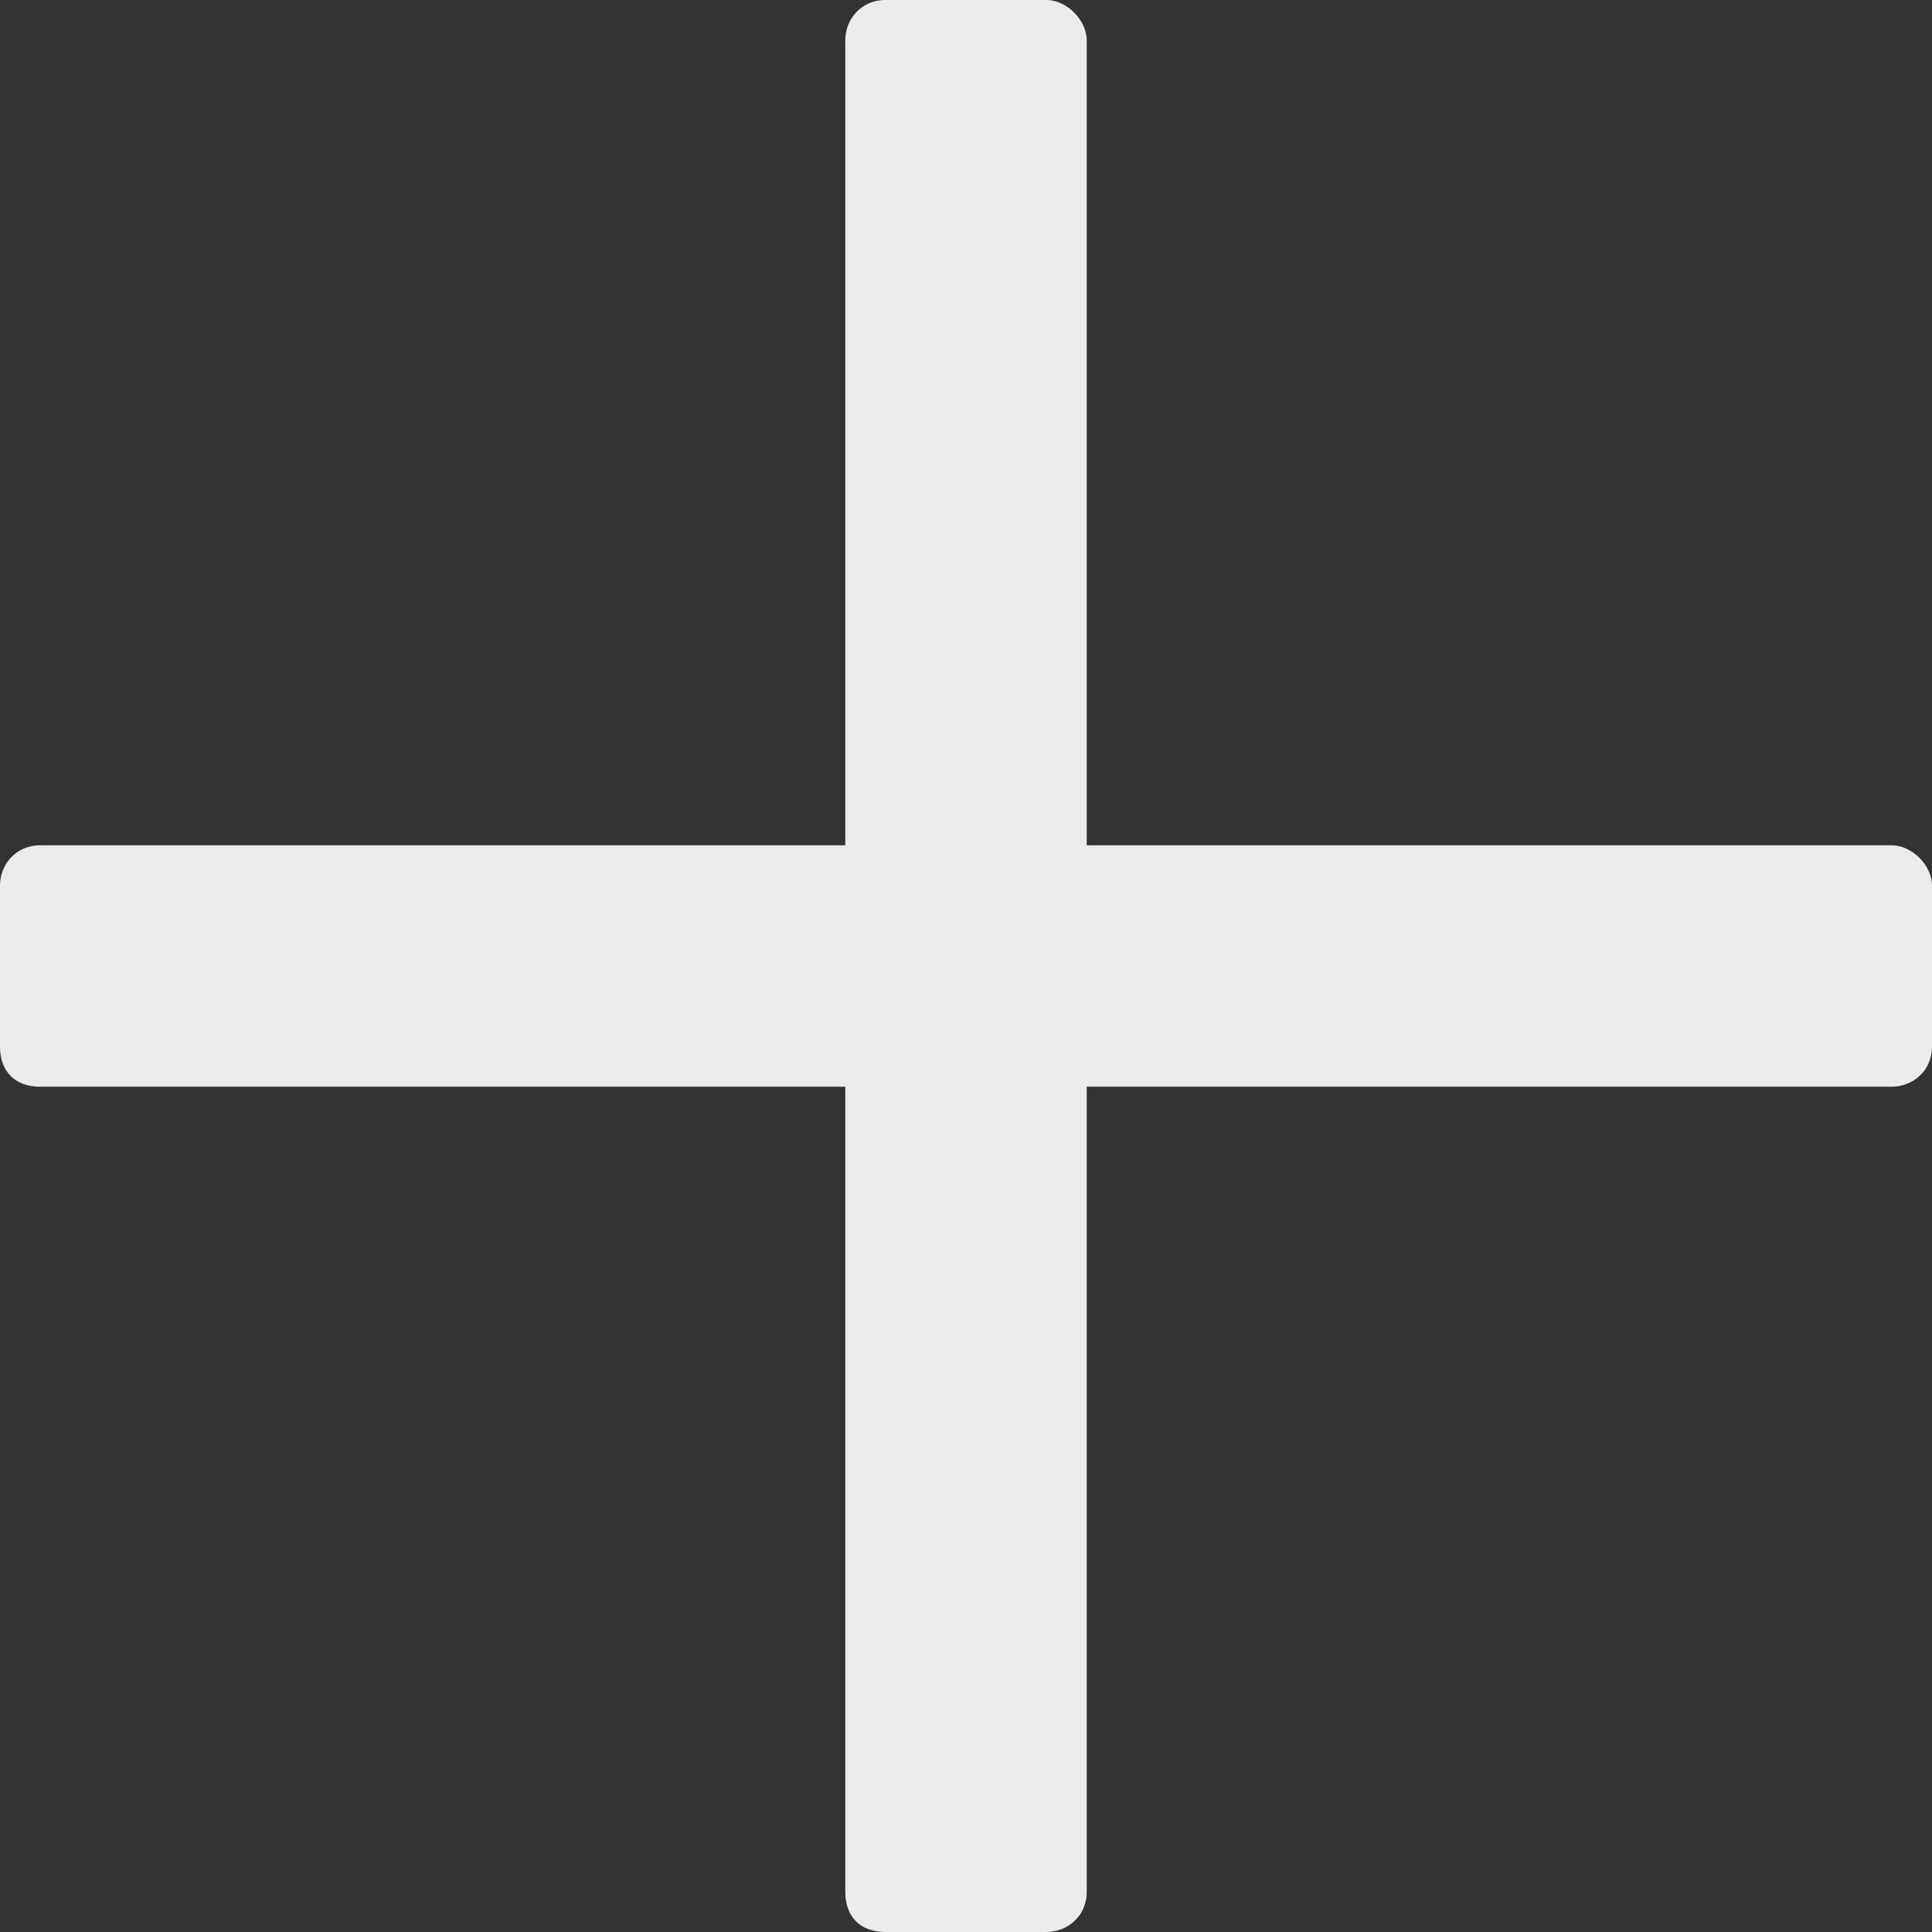 <svg width="45" height="45" viewBox="0 0 45 45" fill="none" 
    xmlns="http://www.w3.org/2000/svg">
    <rect x="0" y="0" width="45" height="45" fill="#333333" stroke="none"/>
    <path d="M44.062 19.688H25.312V0.938C25.312 0.469 24.844 0 24.375 0H20.625C20.039 0 19.688 0.469 19.688 0.938V19.688H0.938C0.352 19.688 0 20.156 0 20.625V24.375C0 24.961 0.352 25.312 0.938 25.312H19.688V44.062C19.688 44.648 20.039 45 20.625 45H24.375C24.844 45 25.312 44.648 25.312 44.062V25.312H44.062C44.531 25.312 45 24.961 45 24.375V20.625C45 20.156 44.531 19.688 44.062 19.688Z" fill="white" fill-opacity="0.9"/>
</svg>
